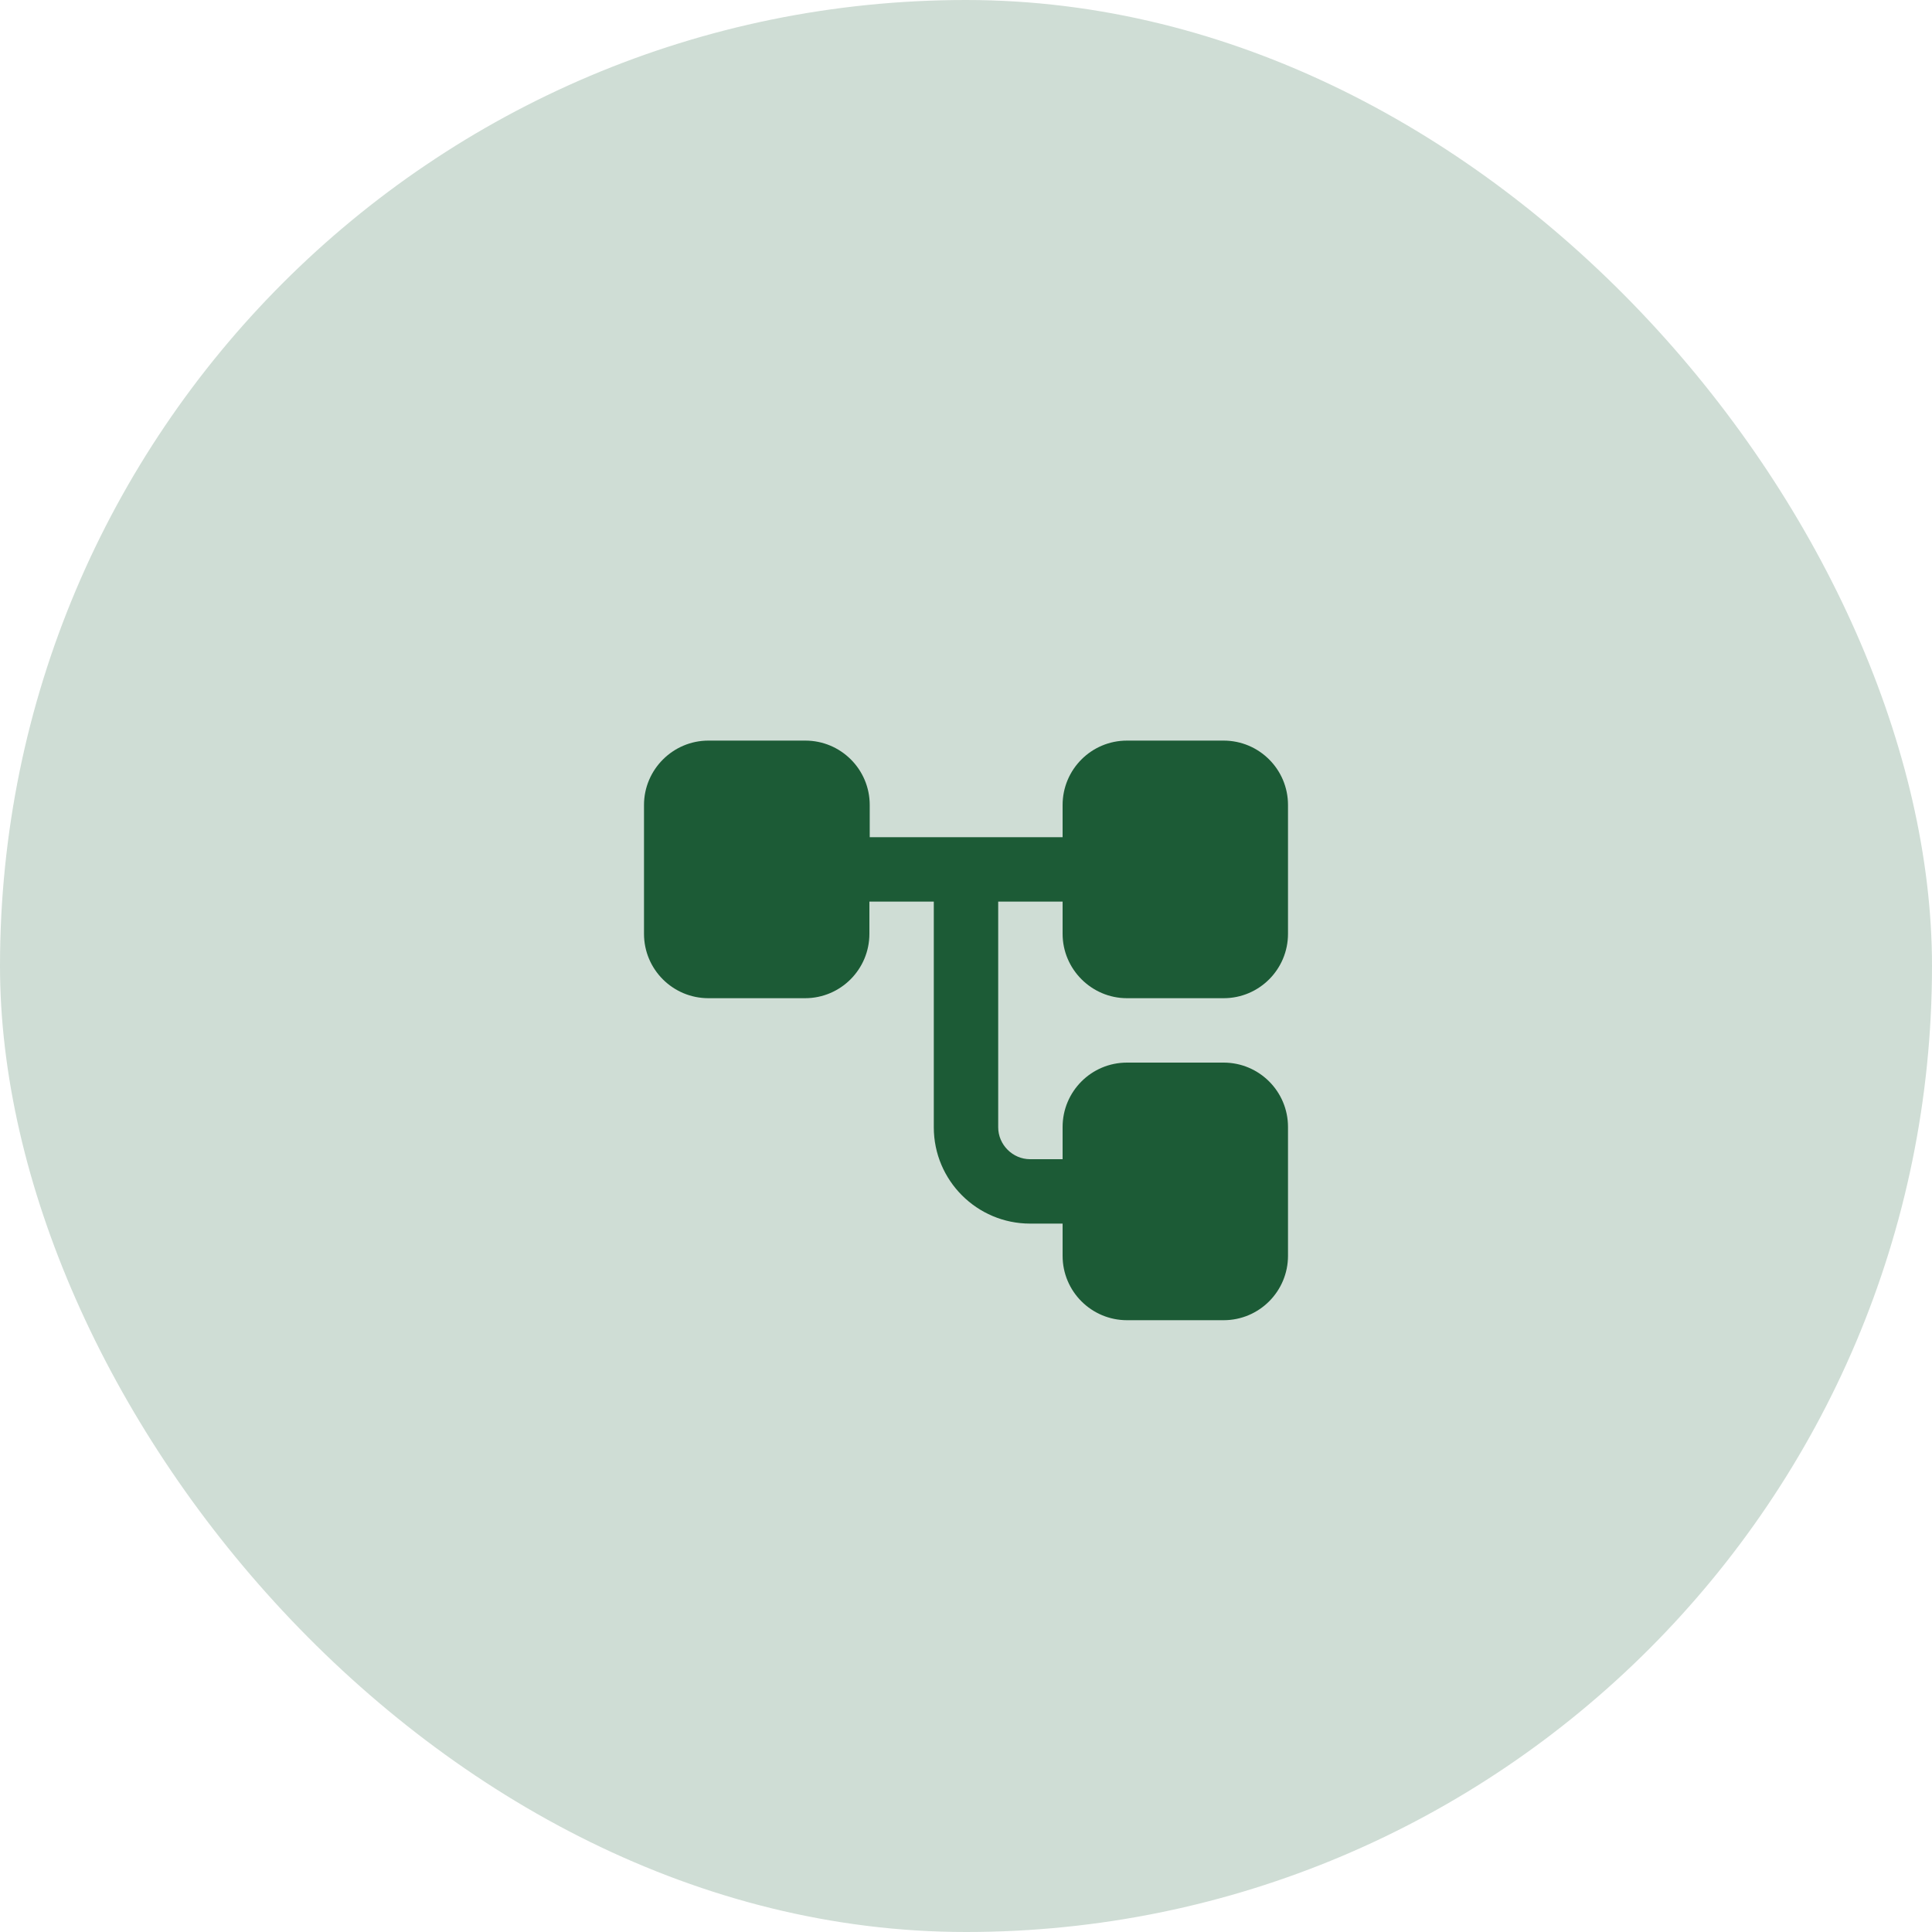 <svg width="60" height="60" viewBox="0 0 60 60" fill="none" xmlns="http://www.w3.org/2000/svg">
<rect width="60" height="60" rx="30" fill="url(#paint0_linear)" fill-opacity="0.21"/>
<path d="M35 31H38C39.11 31 40 30.1 40 29V25C40 23.89 39.1 23 38 23H35C33.89 23 33 23.9 33 25V26H27.01V25C27.01 23.89 26.11 23 25.01 23H22C20.9 23 20 23.9 20 25V29C20 30.11 20.9 31 22 31H25C26.11 31 27 30.1 27 29V28H29V35.01C29 36.66 30.34 38 31.99 38H33V39C33 40.11 33.9 41 35 41H38C39.11 41 40 40.1 40 39V35C40 33.89 39.1 33 38 33H35C33.89 33 33 33.9 33 35V36H31.99C31.45 36 31 35.55 31 35.01V28H33V29C33 30.1 33.9 31 35 31Z" fill="#1C5B36"/>
<defs>
<linearGradient id="paint0_linear" x1="30" y1="0" x2="30" y2="60" gradientUnits="userSpaceOnUse">
<stop offset="0.469" stop-color="#1C5B36"/>
</linearGradient>
</defs>
</svg>
